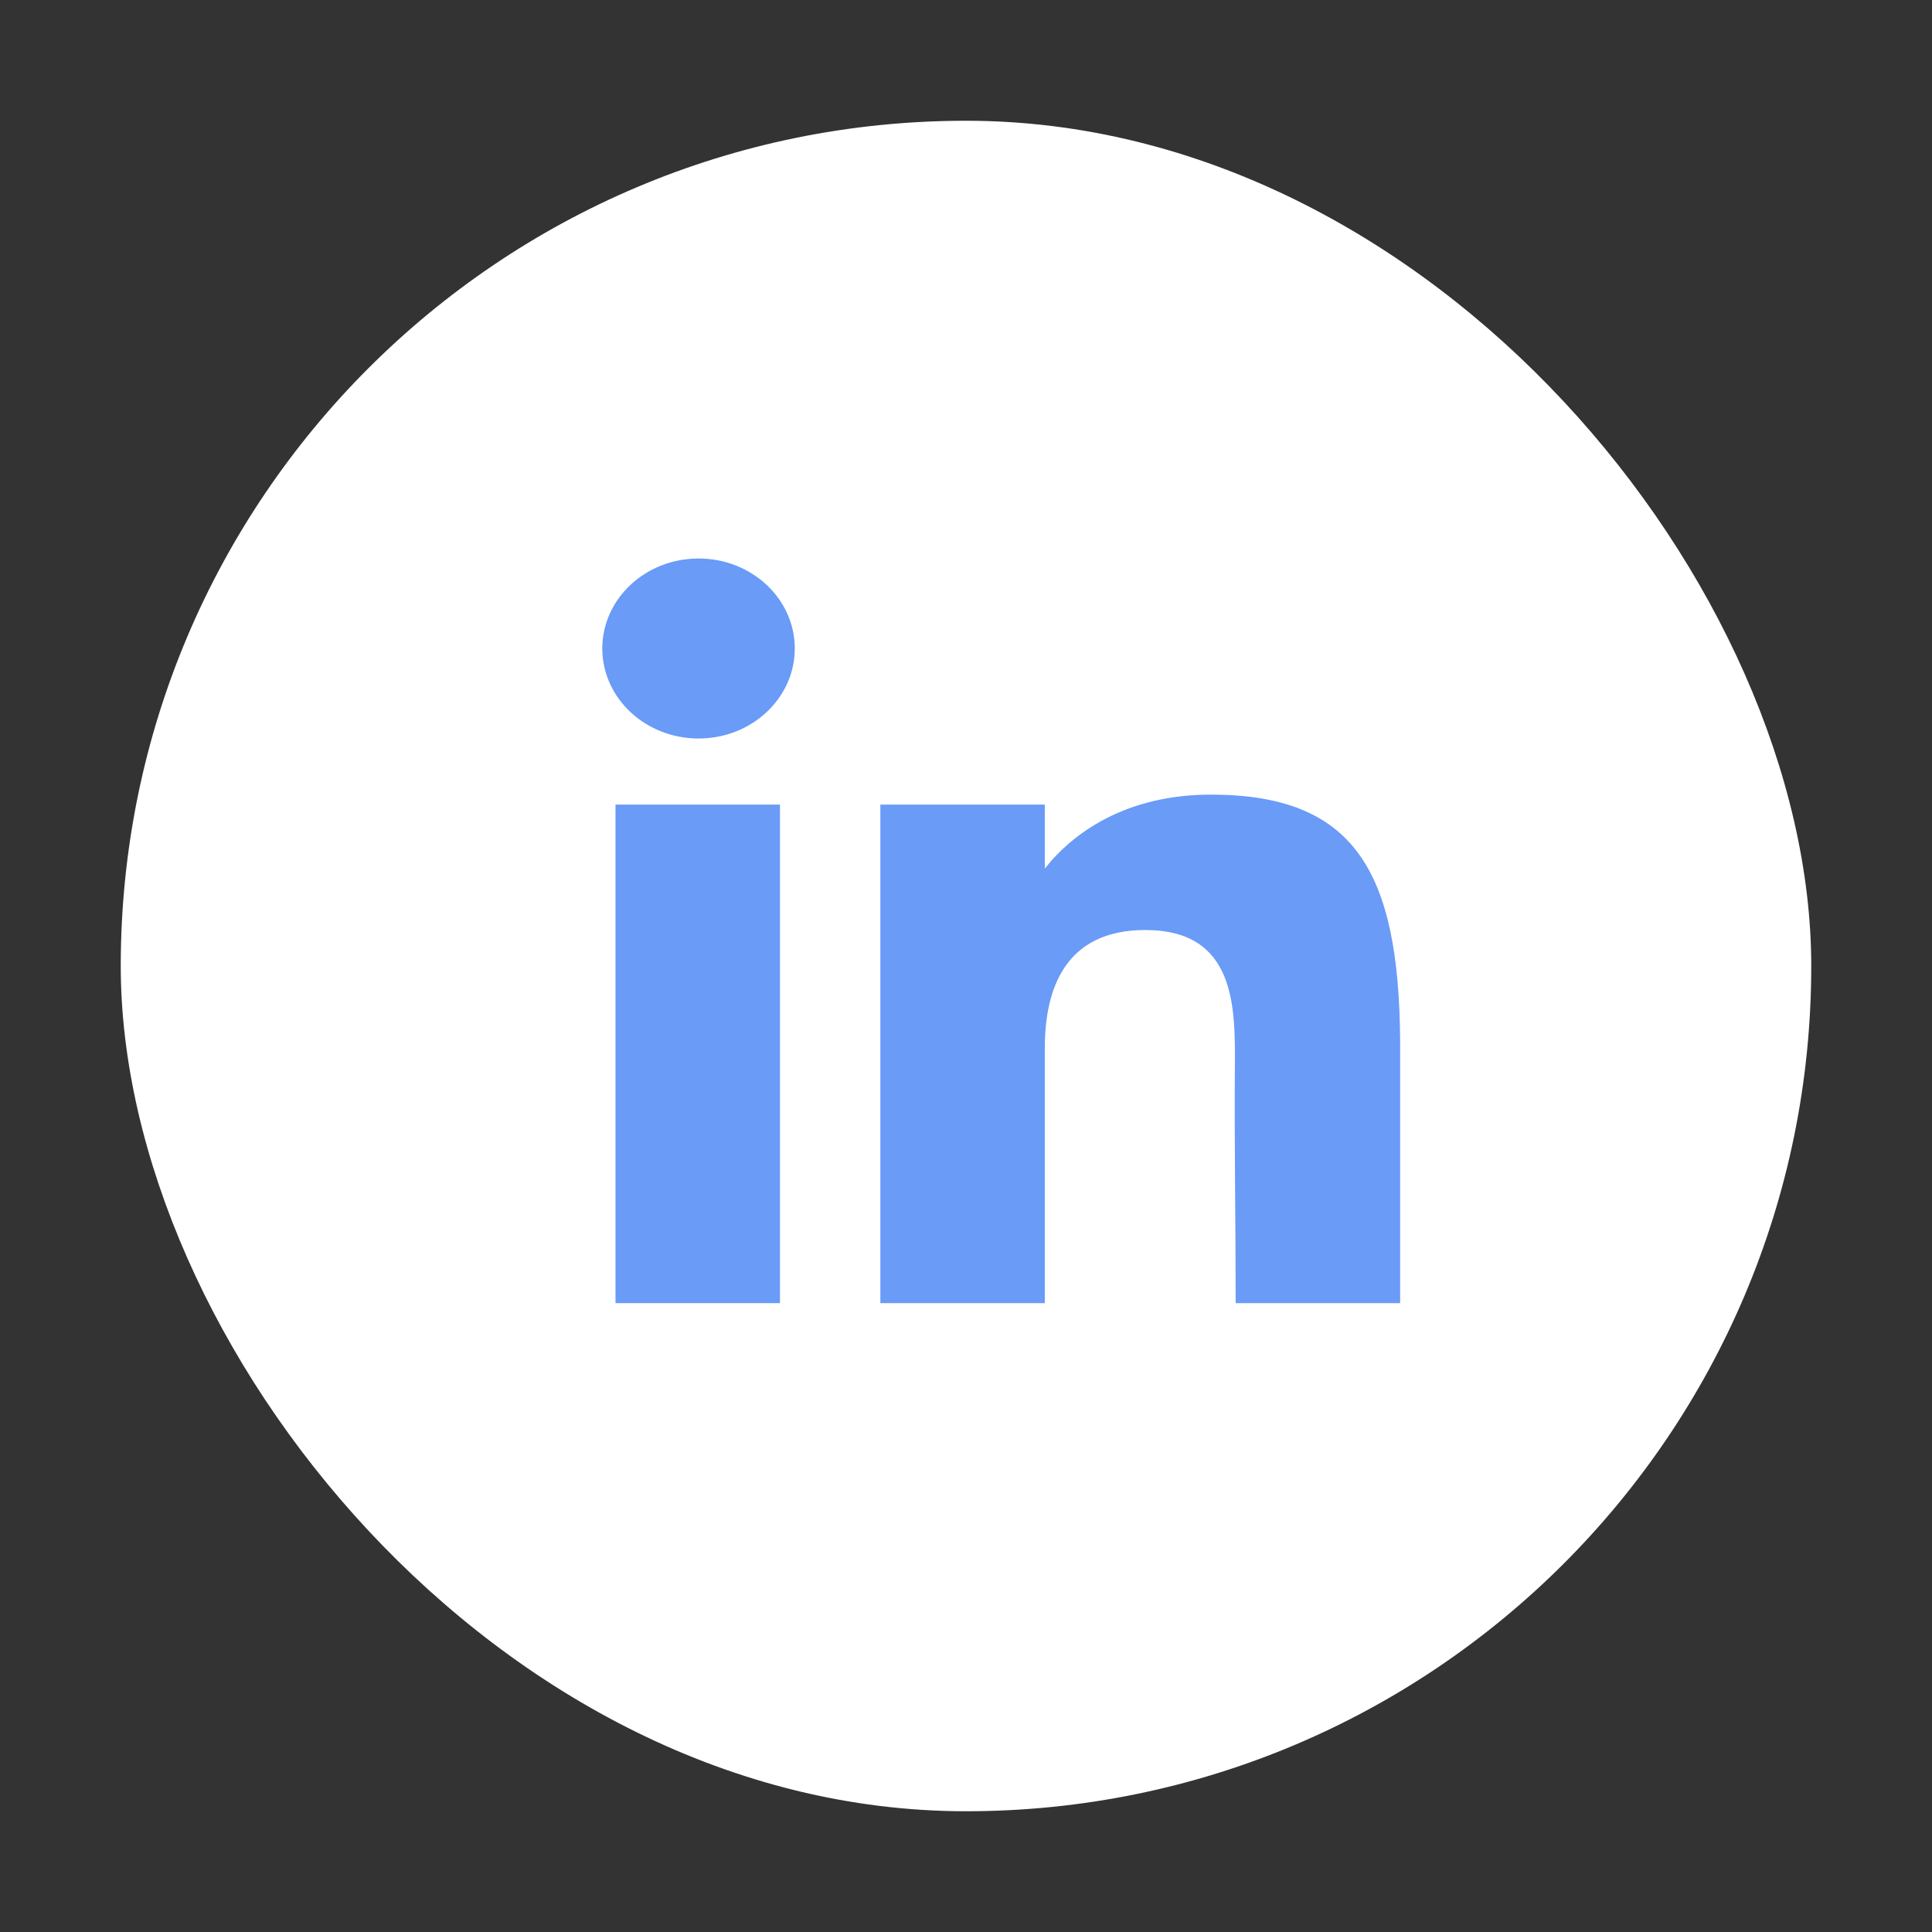 <svg width="24" height="24" viewBox="0 0 24 24" fill="none" xmlns="http://www.w3.org/2000/svg">
<rect x="0" y="0" width="24" height="24" fill="#333333" stroke="none"/>
<rect x="1.5" y="1.5" width="21" height="21" rx="10.5" fill="white"/>
<path d="M9.873 8.056C9.873 8.673 9.338 9.174 8.678 9.174C8.018 9.174 7.482 8.673 7.482 8.056C7.482 7.438 8.018 6.938 8.678 6.938C9.338 6.938 9.873 7.438 9.873 8.056Z" fill="#699BF7"/>
<path d="M7.646 9.995H9.689V16.188H7.646V9.995Z" fill="#699BF7"/>
<path d="M12.979 9.995H10.936V16.188H12.979C12.979 16.188 12.979 14.238 12.979 13.019C12.979 12.288 13.229 11.553 14.226 11.553C15.352 11.553 15.345 12.51 15.34 13.252C15.333 14.222 15.35 15.211 15.35 16.188H17.393V12.919C17.376 10.833 16.832 9.871 15.043 9.871C13.981 9.871 13.322 10.353 12.979 10.79V9.995Z" fill="#699BF7"/>
</svg>
